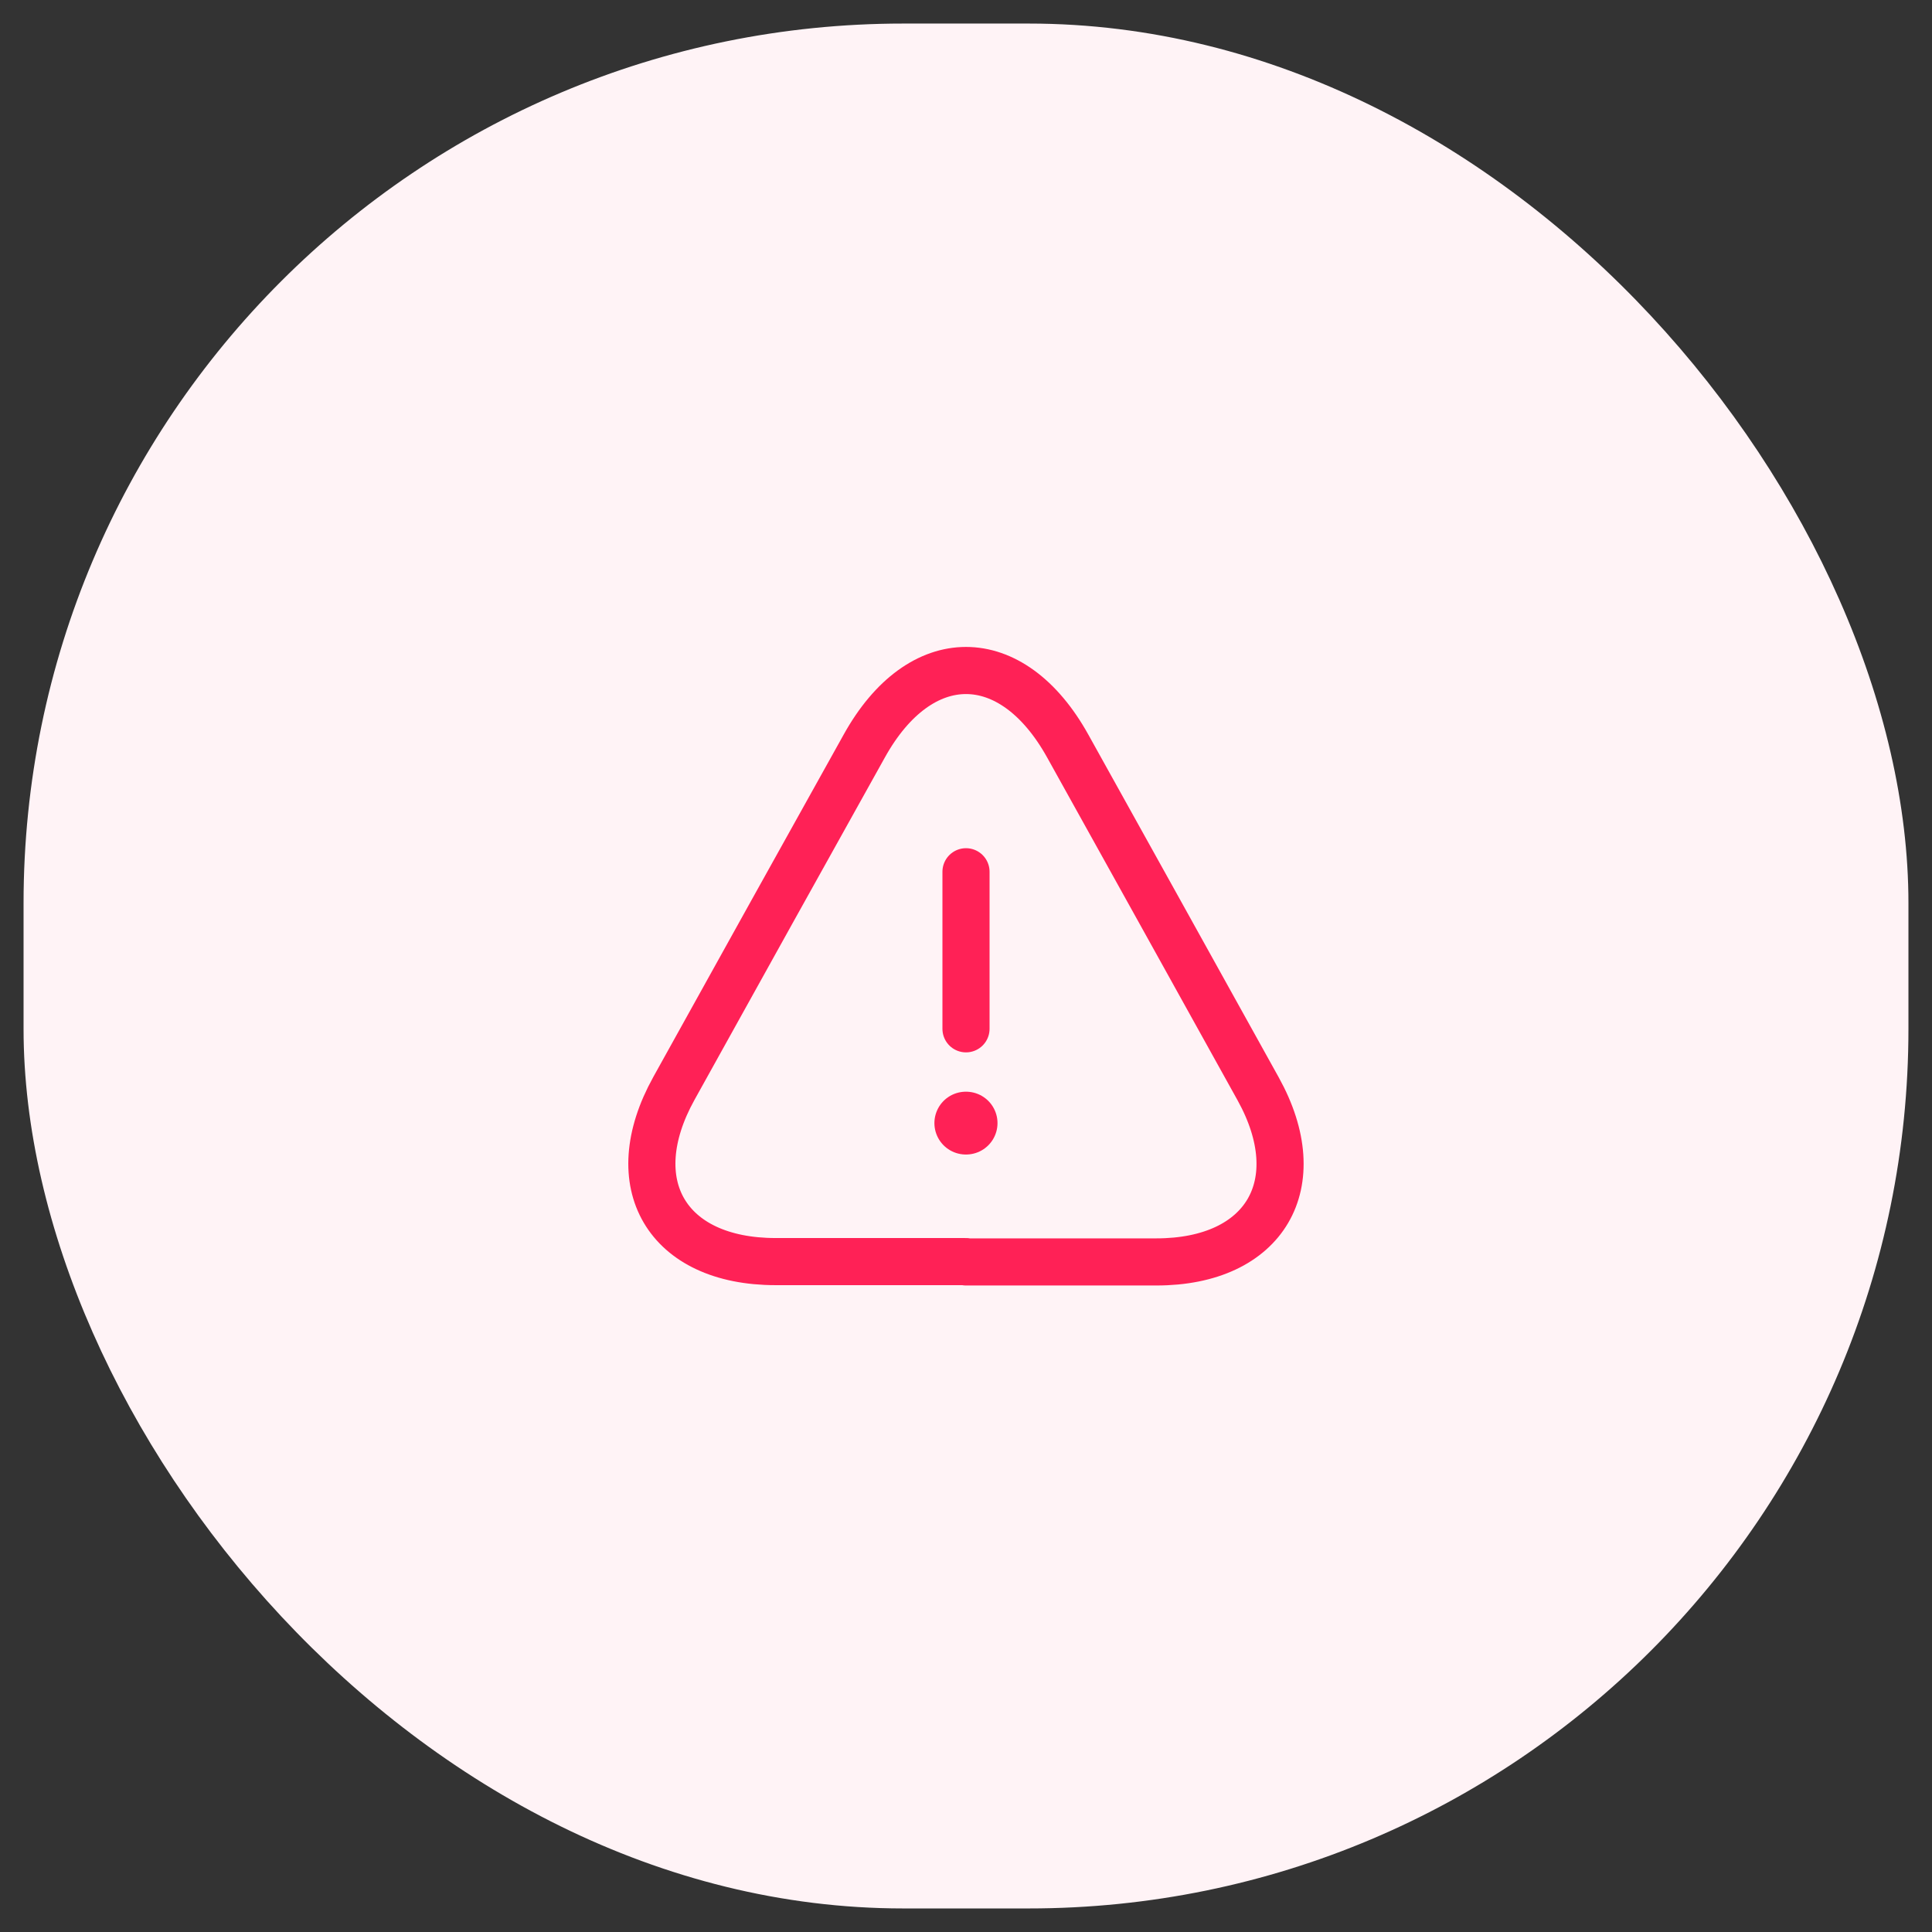 <svg width="41" height="41" viewBox="0 0 41 41" fill="none" xmlns="http://www.w3.org/2000/svg">
<rect x="0" y="0" width="41" height="41" fill="#333333" stroke="none"/>
<rect x="0.5" y="0.5" width="40" height="40" rx="18.667" fill="#FFF3F6"/>
<path d="M20.5 18.5V21.833" stroke="#FF2156" stroke-linecap="round" stroke-linejoin="round"/>
<path d="M20.5 26.773H16.46C14.146 26.773 13.18 25.12 14.3 23.1L16.38 19.354L18.34 15.834C19.526 13.694 21.473 13.694 22.66 15.834L24.62 19.36L26.7 23.107C27.82 25.127 26.846 26.78 24.54 26.78H20.5V26.773Z" stroke="#FF2156" stroke-linecap="round" stroke-linejoin="round"/>
<path d="M20.496 23.834H20.502" stroke="#FF2156" stroke-width="1.333" stroke-linecap="round" stroke-linejoin="round"/>
</svg>
